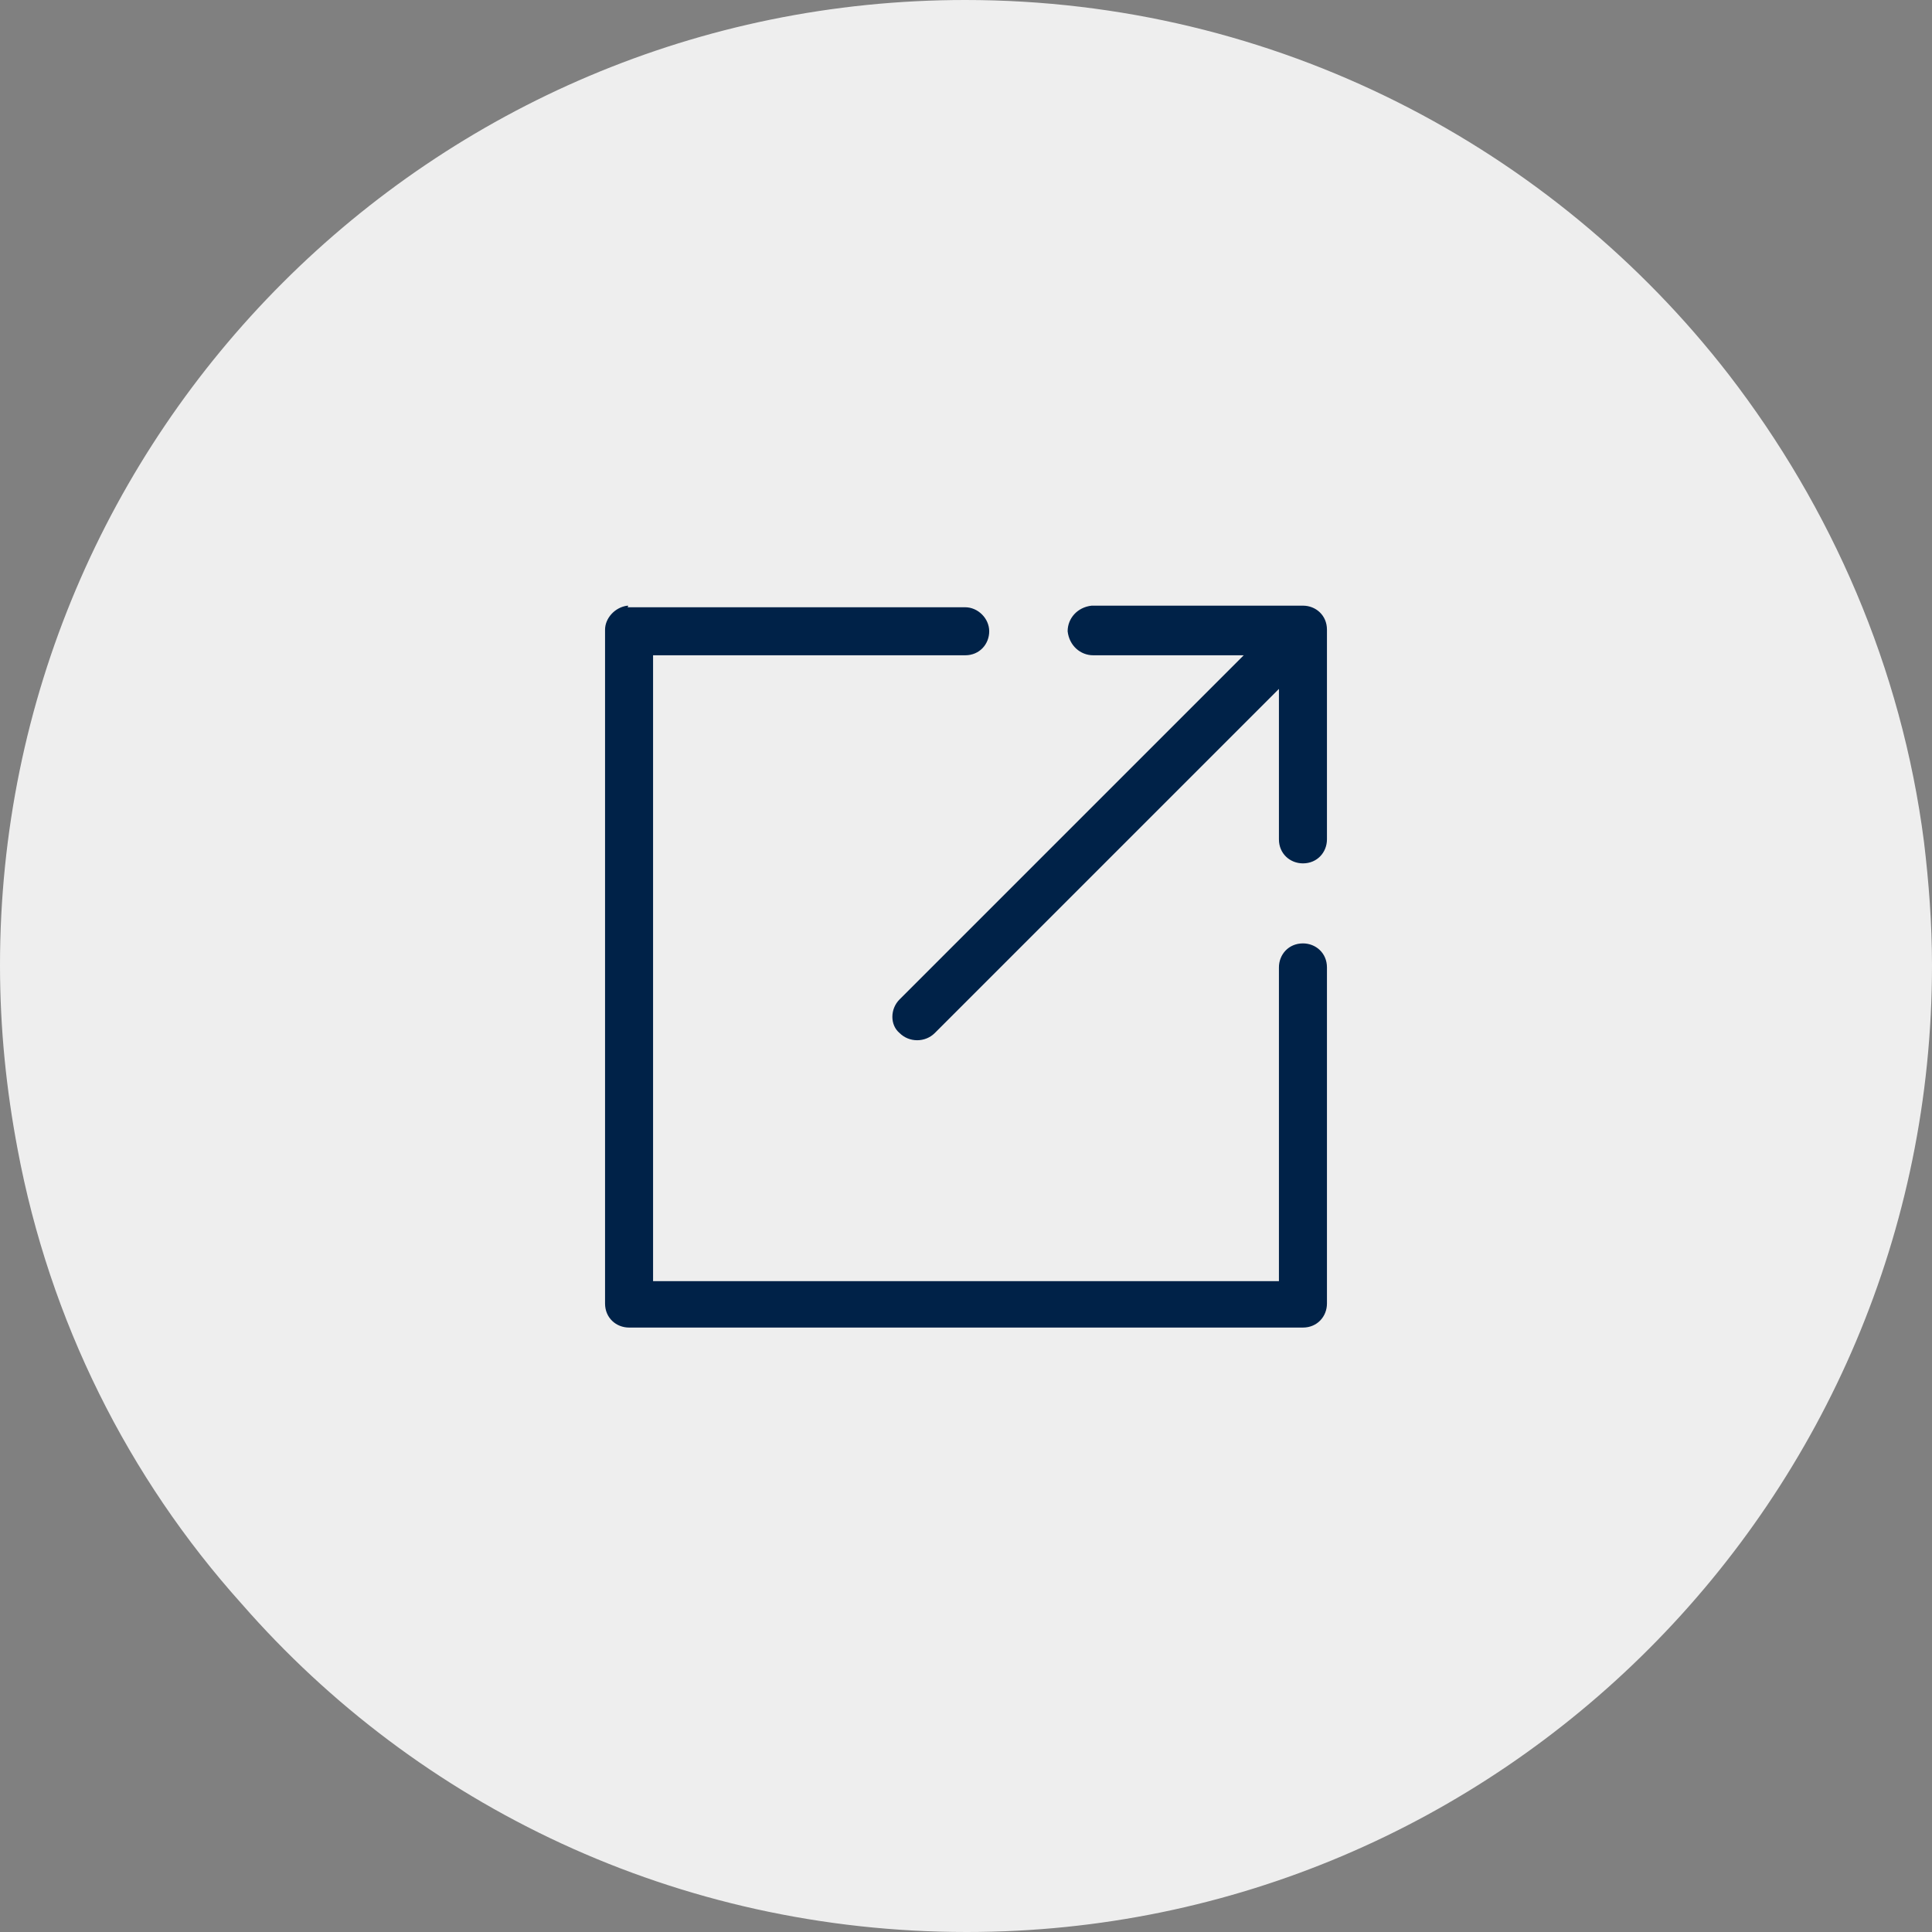 <?xml version="1.0" encoding="utf-8"?>
<!-- Generator: Adobe Illustrator 23.0.1, SVG Export Plug-In . SVG Version: 6.00 Build 0)  -->
<svg version="1.1" id="Layer_1" xmlns="http://www.w3.org/2000/svg" xmlns:xlink="http://www.w3.org/1999/xlink" x="0px" y="0px"
	 viewBox="0 0 120.7 120.7" style="enable-background:new 0 0 120.7 120.7;" xml:space="preserve">
<rect x="0" y="0" width="120.7" height="120.7" fill="#808080" stroke="none"/>
<style type="text/css">
	.st0{fill:#EEEEEE;}
	.st1{fill:#002248;}
</style>
<path class="st0" d="M120.7,60.3c0,33.3-27,60.4-60.3,60.4c-18.1,0-34.3-7.9-45.3-20.5c-7.1-7.9-12-17.7-14-28.4
	C0.4,68.1,0,64.3,0,60.3C0,27,27,0,60.3,0C79.7,0,97,9.2,108,23.4c6.4,8.3,10.8,18.3,12.2,29.2C120.5,55.1,120.7,57.7,120.7,60.3z"
	/>
<g transform="translate(0,-952.362)">
	<path class="st1" d="M39.2,990.2c-0.8,0.1-1.4,0.8-1.4,1.5v42.1c0,0.9,0.7,1.5,1.5,1.5h42.1c0.9,0,1.5-0.7,1.5-1.5v-21
		c0-0.9-0.7-1.5-1.5-1.5c-0.9,0-1.5,0.7-1.5,1.5v0.1v19.5H40.8v-39.1h19.5c0.9,0,1.5-0.7,1.5-1.5s-0.7-1.5-1.5-1.5h-0.1h-21
		C39.3,990.2,39.2,990.2,39.2,990.2z M68.2,990.2c-0.9,0.1-1.5,0.8-1.5,1.6c0.1,0.9,0.8,1.5,1.6,1.5l0,0h9.4l-21.5,21.5
		c-0.6,0.6-0.6,1.6,0,2.1c0.6,0.6,1.6,0.6,2.2,0l0,0l21.5-21.5v9.4c0,0.9,0.7,1.5,1.5,1.5c0.9,0,1.5-0.7,1.5-1.5v-0.1v-13
		c0-0.9-0.7-1.5-1.5-1.5h-13C68.3,990.2,68.3,990.2,68.2,990.2L68.2,990.2z"/>
</g>
</svg>
